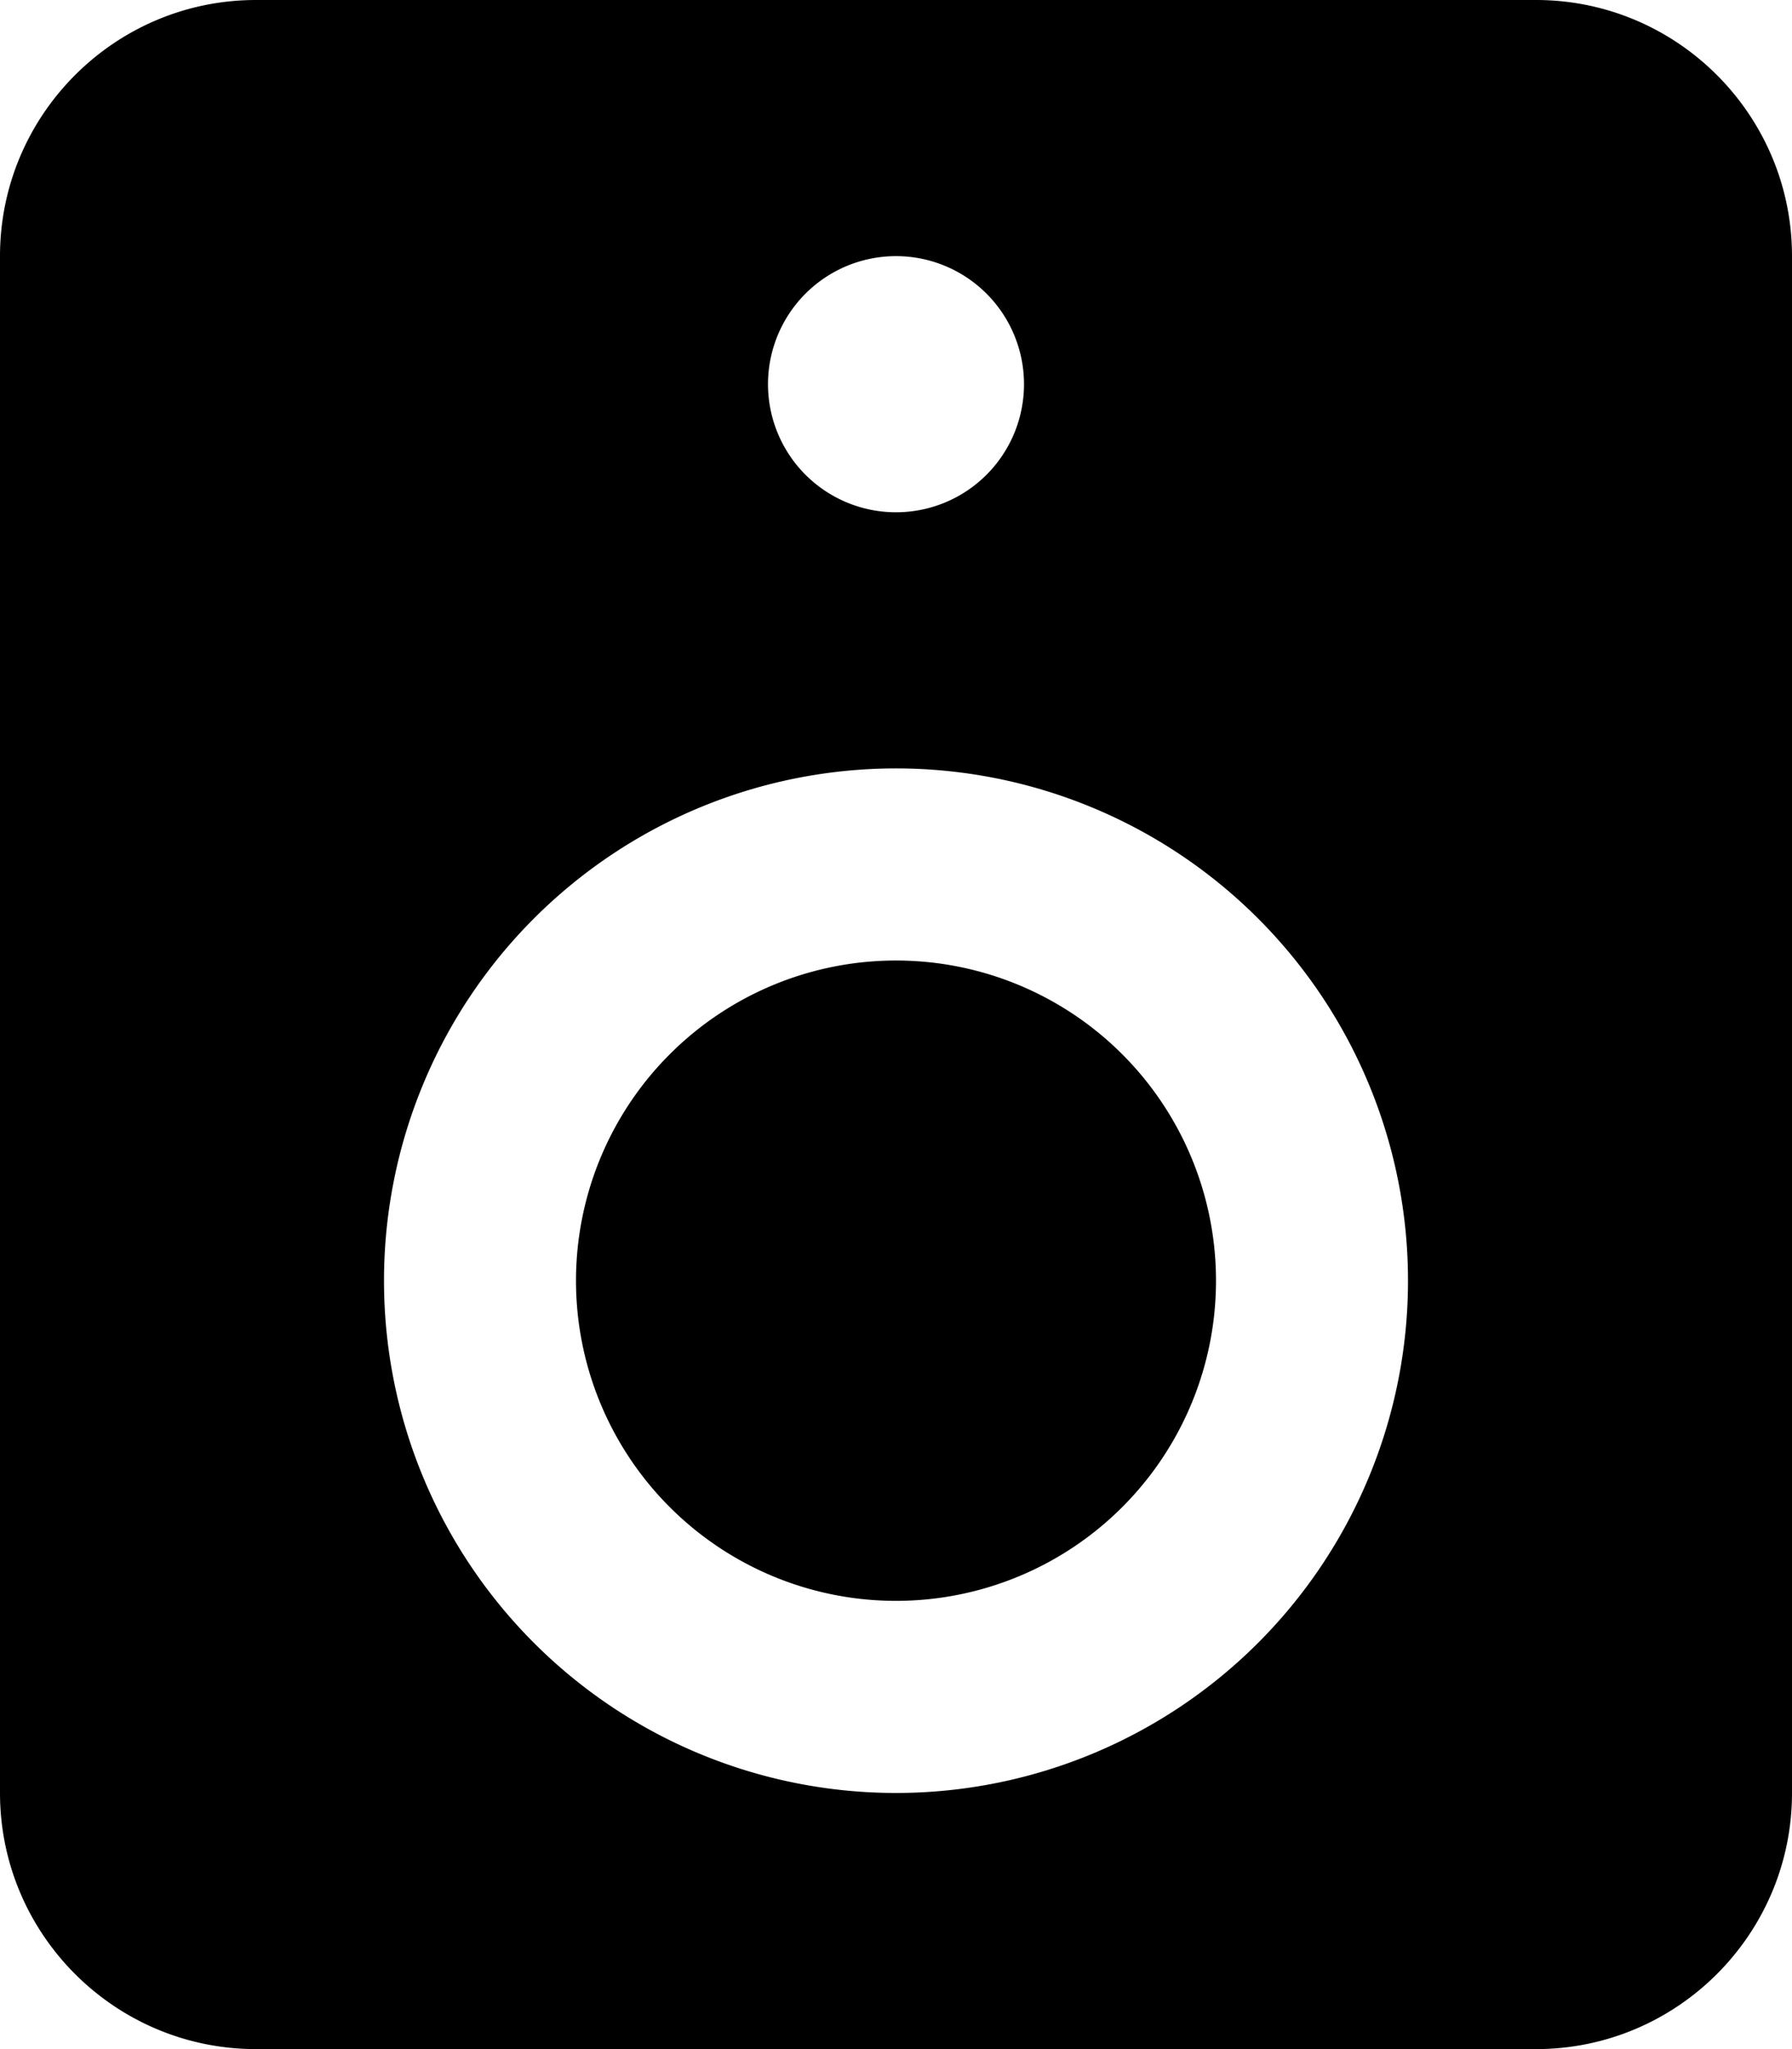 <svg xmlns="http://www.w3.org/2000/svg" viewBox="0 0 448 512"><!--! Font Awesome Pro 7.1.0 by @fontawesome - https://fontawesome.com License - https://fontawesome.com/license (Commercial License) Copyright 2025 Fonticons, Inc. --><path fill="currentColor" d="M384 0c35.3 0 64 28.7 64 64l0 384c0 35.3-28.7 64-64 64L64 512c-35.3 0-64-28.7-64-64L0 64C0 28.7 28.7 0 64 0L384 0zM224 240a80 80 0 1 1 0 160 80 80 0 1 1 0-160zm128 80a128 128 0 1 0 -256 0 128 128 0 1 0 256 0zM256 96a32 32 0 1 0 -64 0 32 32 0 1 0 64 0z"/></svg>